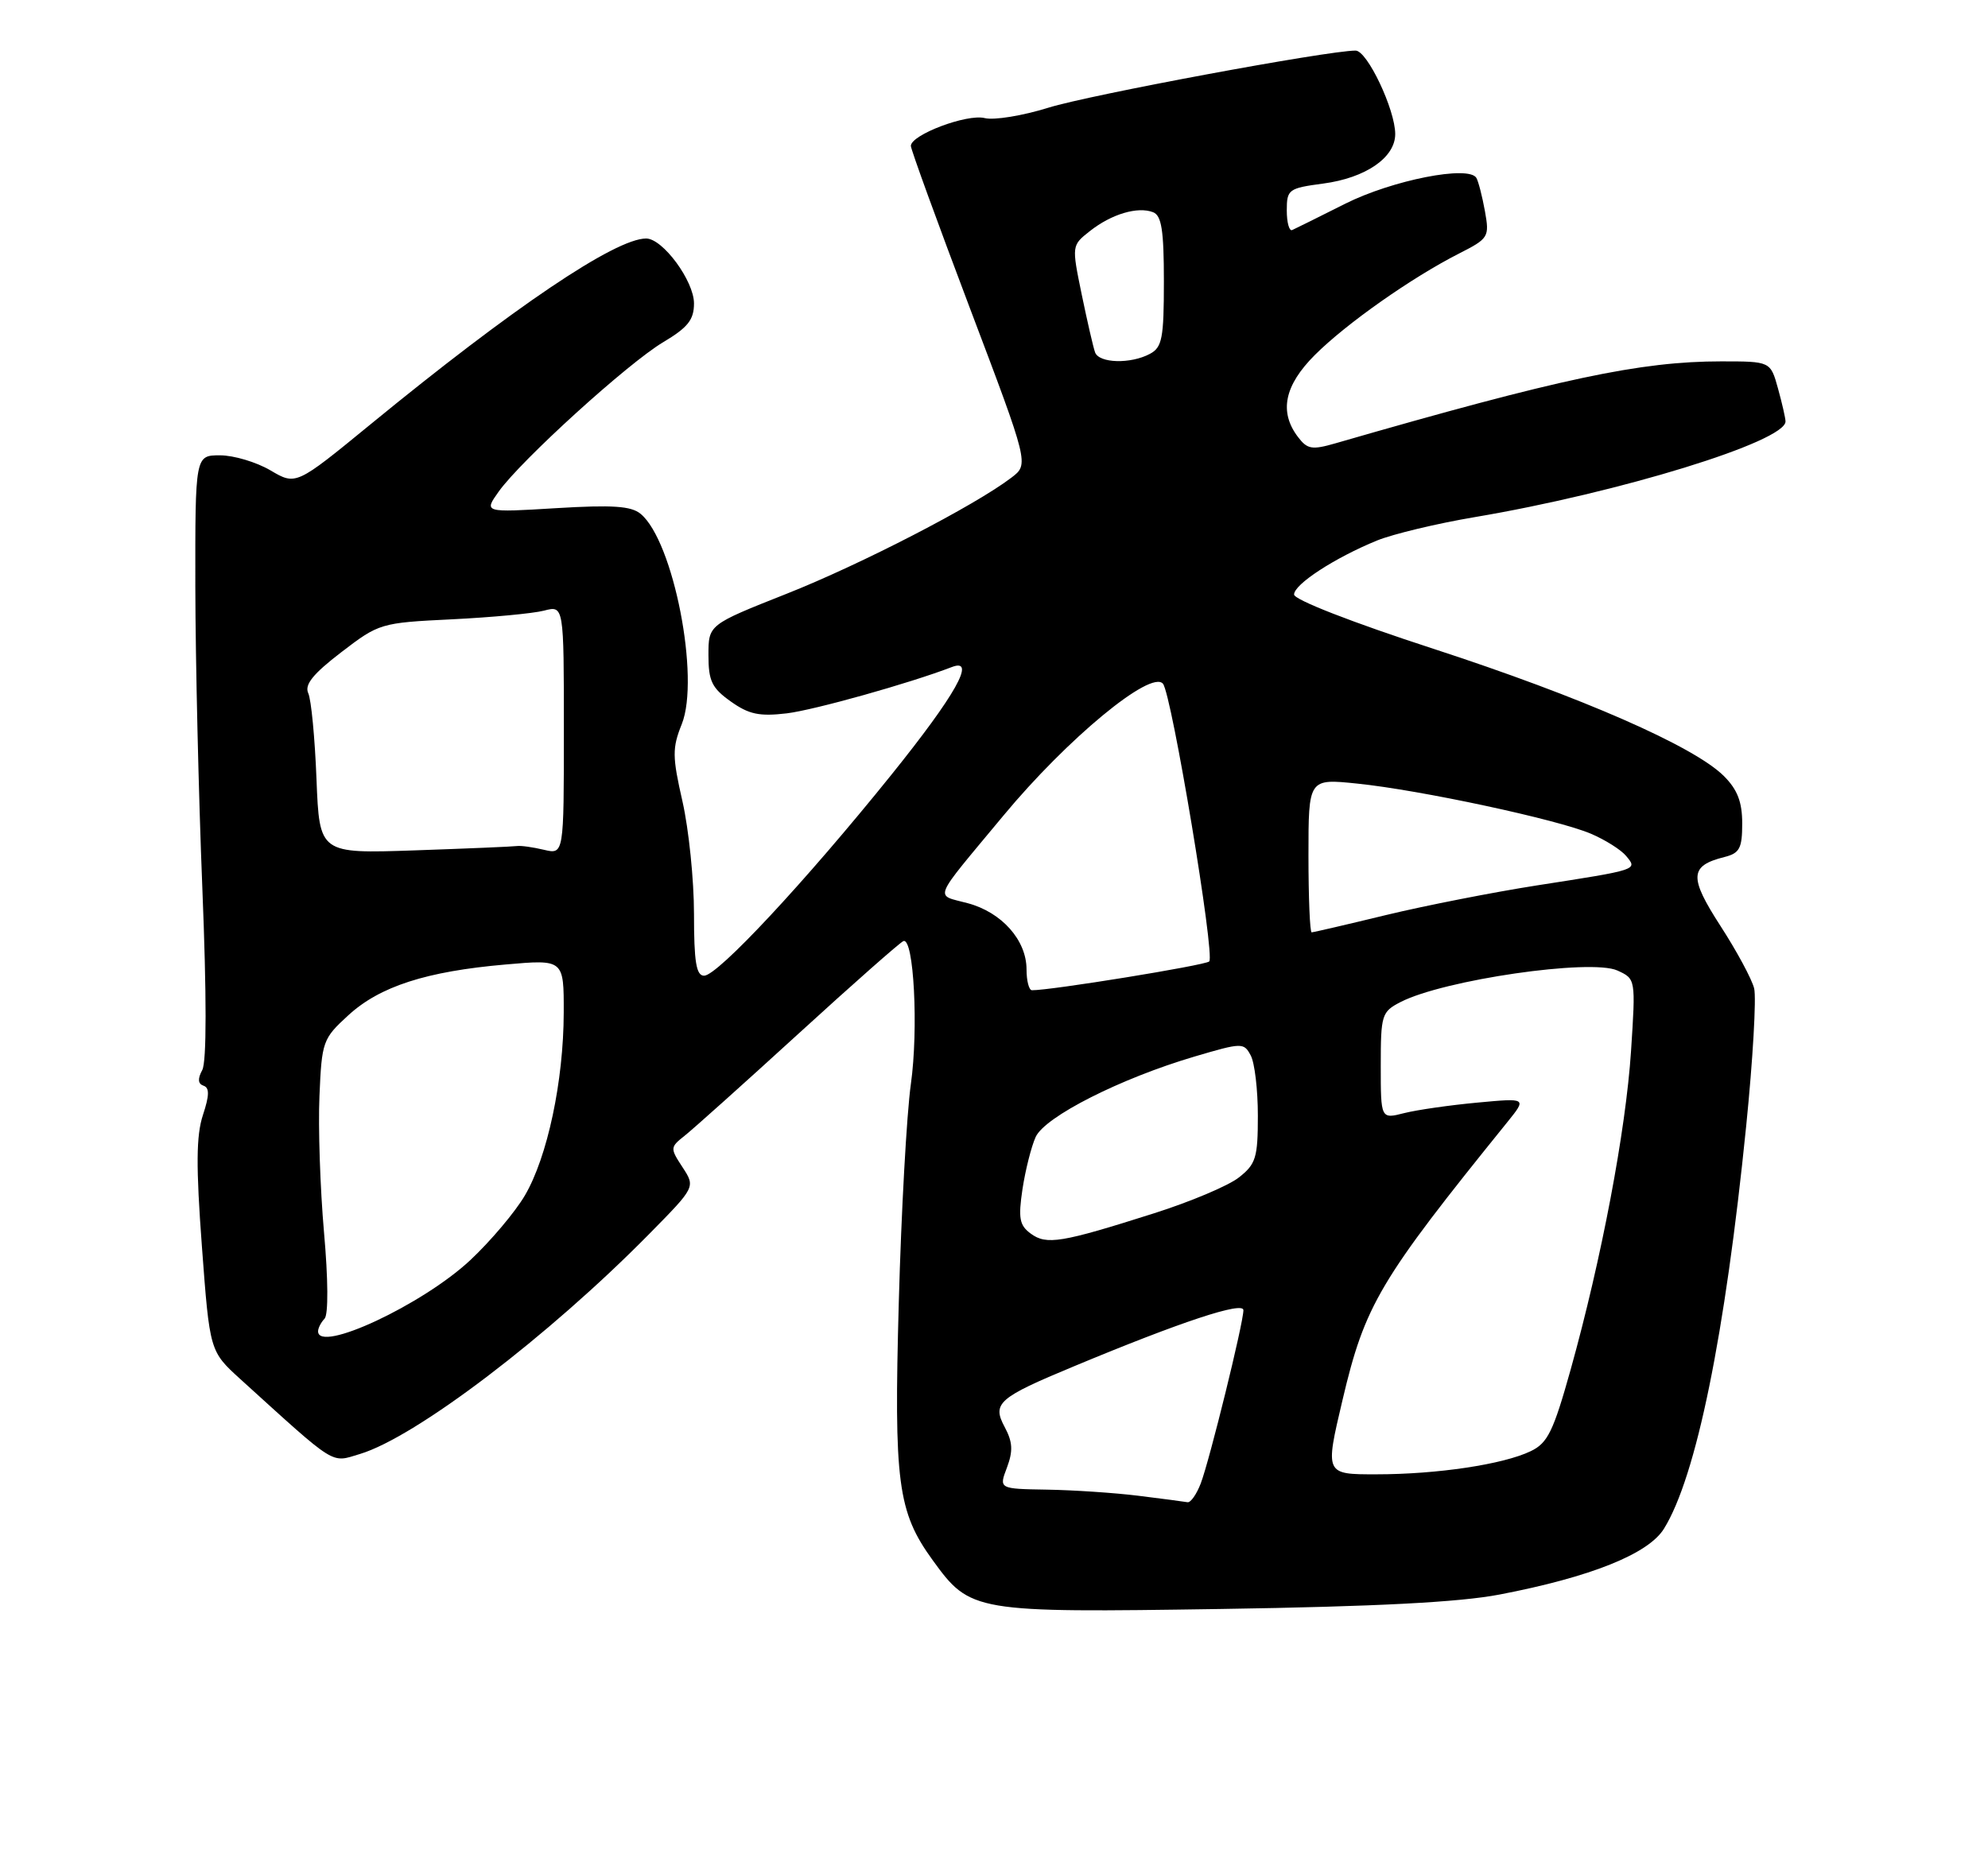<?xml version="1.0" encoding="UTF-8" standalone="no"?>
<!DOCTYPE svg PUBLIC "-//W3C//DTD SVG 1.1//EN" "http://www.w3.org/Graphics/SVG/1.1/DTD/svg11.dtd" >
<svg xmlns="http://www.w3.org/2000/svg" xmlns:xlink="http://www.w3.org/1999/xlink" version="1.1" viewBox="0 0 275 256">
 <g >
 <path fill="currentColor"
d=" M 207.40 220.63 C 220.03 218.21 228.02 215.01 230.18 211.51 C 234.64 204.30 238.63 184.78 241.55 155.79 C 242.48 146.60 242.97 138.03 242.65 136.75 C 242.33 135.46 240.23 131.57 237.99 128.11 C 233.62 121.35 233.71 119.79 238.54 118.58 C 240.64 118.05 241.00 117.38 241.00 113.94 C 241.00 110.96 240.34 109.25 238.47 107.38 C 234.36 103.27 218.79 96.45 198.26 89.76 C 187.03 86.11 179.01 82.98 179.01 82.26 C 179.00 80.85 184.63 77.18 190.50 74.78 C 192.70 73.89 198.78 72.43 204.00 71.55 C 223.99 68.18 247.01 61.09 246.99 58.31 C 246.99 57.87 246.52 55.81 245.95 53.75 C 244.91 50.00 244.91 50.00 238.08 50.00 C 226.92 50.00 215.80 52.36 184.76 61.33 C 181.48 62.28 180.84 62.17 179.54 60.45 C 176.91 56.98 177.67 53.33 181.88 49.12 C 186.21 44.79 195.25 38.43 201.79 35.10 C 205.94 32.99 206.05 32.80 205.41 29.21 C 205.04 27.17 204.51 25.11 204.23 24.62 C 203.20 22.83 192.61 24.92 186.08 28.19 C 182.46 30.01 179.16 31.65 178.75 31.83 C 178.34 32.02 178.00 30.79 178.00 29.12 C 178.00 26.21 178.24 26.04 183.03 25.40 C 188.91 24.62 193.00 21.81 193.00 18.55 C 193.00 15.17 189.13 7.00 187.52 7.00 C 183.66 7.00 150.65 13.14 145.03 14.90 C 141.47 16.01 137.51 16.66 136.22 16.34 C 133.76 15.72 126.00 18.65 126.00 20.19 C 126.00 20.67 129.68 30.78 134.17 42.65 C 142.34 64.23 142.34 64.23 139.92 66.08 C 134.87 69.94 119.09 78.09 108.75 82.18 C 98.00 86.44 98.00 86.44 98.00 90.65 C 98.00 94.22 98.47 95.20 101.09 97.06 C 103.59 98.84 105.05 99.15 108.84 98.70 C 112.63 98.24 125.77 94.56 131.68 92.29 C 135.10 90.98 132.19 96.15 123.28 107.23 C 111.38 122.01 99.27 135.00 97.40 135.00 C 96.31 135.00 96.00 133.10 96.00 126.45 C 96.00 121.74 95.28 114.75 94.41 110.90 C 92.99 104.67 92.98 103.51 94.31 100.19 C 96.86 93.80 93.16 74.86 88.62 71.10 C 87.31 70.01 84.73 69.84 76.93 70.31 C 66.92 70.92 66.92 70.92 68.99 68.01 C 72.07 63.69 86.87 50.24 91.75 47.34 C 95.15 45.31 96.00 44.25 96.00 41.98 C 96.00 38.87 91.68 33.00 89.38 33.00 C 85.12 33.00 70.98 42.54 51.22 58.74 C 40.94 67.16 40.94 67.16 37.41 65.08 C 35.47 63.94 32.34 63.00 30.44 63.00 C 27.00 63.00 27.00 63.00 27.02 81.25 C 27.04 91.29 27.47 110.02 27.99 122.88 C 28.59 137.77 28.59 146.90 27.98 148.05 C 27.32 149.27 27.38 149.96 28.15 150.22 C 28.99 150.50 28.97 151.56 28.07 154.28 C 27.14 157.12 27.10 161.33 27.93 172.47 C 29.01 186.96 29.01 186.96 33.25 190.82 C 46.70 203.02 45.71 202.40 49.78 201.18 C 57.51 198.86 75.86 184.90 89.85 170.69 C 96.20 164.24 96.20 164.24 94.42 161.51 C 92.68 158.86 92.69 158.74 94.71 157.14 C 95.85 156.24 102.95 149.88 110.48 143.00 C 118.01 136.12 124.53 130.37 124.97 130.21 C 126.41 129.67 127.07 142.38 126.00 150.00 C 125.42 154.12 124.67 167.71 124.33 180.19 C 123.64 205.15 124.17 209.18 129.01 215.86 C 134.24 223.07 134.66 223.14 169.00 222.62 C 190.36 222.29 201.87 221.69 207.40 220.63 Z  M 157.50 206.96 C 154.20 206.55 148.50 206.17 144.84 206.11 C 138.17 206.00 138.17 206.00 139.29 203.06 C 140.15 200.75 140.09 199.53 138.98 197.45 C 137.21 194.16 138.07 193.40 148.57 189.04 C 163.37 182.87 172.00 180.02 172.00 181.28 C 172.00 183.06 167.33 202.02 166.10 205.25 C 165.52 206.76 164.70 207.93 164.27 207.85 C 163.85 207.77 160.80 207.37 157.50 206.96 Z  M 185.70 193.75 C 188.82 180.50 190.79 177.18 208.55 155.21 C 211.20 151.92 211.20 151.92 204.35 152.56 C 200.58 152.91 196.04 153.56 194.25 154.01 C 191.00 154.84 191.00 154.84 191.00 147.45 C 191.00 140.39 191.13 139.99 193.75 138.64 C 199.73 135.57 220.06 132.62 223.73 134.28 C 226.27 135.44 226.27 135.44 225.62 145.44 C 224.89 156.50 221.54 174.18 217.27 189.49 C 214.87 198.07 214.09 199.67 211.74 200.79 C 207.94 202.62 198.81 203.99 190.39 203.99 C 183.28 204.00 183.28 204.00 185.70 193.75 Z  M 44.00 184.20 C 44.00 183.76 44.40 182.97 44.90 182.45 C 45.43 181.89 45.40 176.99 44.82 170.50 C 44.29 164.45 44.00 155.97 44.19 151.66 C 44.51 144.09 44.65 143.71 48.18 140.48 C 52.53 136.48 58.98 134.40 69.93 133.45 C 78.00 132.74 78.00 132.74 77.98 140.12 C 77.96 149.57 75.73 160.08 72.61 165.40 C 71.27 167.69 67.86 171.73 65.04 174.37 C 58.45 180.53 44.00 187.28 44.00 184.20 Z  M 142.59 170.69 C 141.02 169.54 140.84 168.57 141.44 164.53 C 141.84 161.90 142.66 158.65 143.26 157.32 C 144.55 154.50 155.00 149.21 165.26 146.18 C 171.81 144.25 172.06 144.24 173.01 146.03 C 173.56 147.04 174.00 150.79 174.00 154.36 C 174.00 160.18 173.73 161.07 171.37 162.92 C 169.93 164.06 164.64 166.29 159.62 167.88 C 146.82 171.95 144.77 172.29 142.59 170.69 Z  M 142.00 134.13 C 142.00 130.09 138.58 126.23 133.87 124.97 C 129.26 123.72 128.78 124.92 138.81 112.84 C 147.63 102.21 159.20 92.64 160.87 94.60 C 162.08 96.02 168.12 132.29 167.27 133.03 C 166.64 133.58 145.25 137.05 142.75 137.01 C 142.34 137.01 142.00 135.71 142.00 134.13 Z  M 181.00 118.36 C 181.00 107.72 181.00 107.72 187.75 108.42 C 196.46 109.31 215.48 113.39 220.08 115.36 C 222.05 116.20 224.24 117.58 224.94 118.43 C 226.55 120.36 226.69 120.32 212.58 122.51 C 206.57 123.45 197.20 125.29 191.76 126.60 C 186.32 127.92 181.68 129.00 181.44 129.00 C 181.20 129.00 181.00 124.21 181.00 118.36 Z  M 43.78 107.80 C 43.56 102.14 43.05 96.78 42.64 95.91 C 42.10 94.73 43.30 93.24 47.20 90.25 C 52.43 86.24 52.64 86.17 62.50 85.69 C 68.00 85.42 73.74 84.88 75.25 84.49 C 78.00 83.77 78.00 83.77 78.00 101.00 C 78.00 118.23 78.00 118.23 75.25 117.58 C 73.74 117.22 72.05 116.98 71.50 117.06 C 70.95 117.14 64.58 117.41 57.34 117.66 C 44.19 118.11 44.19 118.11 43.78 107.80 Z  M 151.48 48.75 C 151.23 48.06 150.40 44.45 149.63 40.73 C 148.24 33.96 148.24 33.96 150.78 31.96 C 153.75 29.62 157.37 28.54 159.50 29.36 C 160.68 29.81 161.00 31.85 161.00 38.93 C 161.00 46.80 160.76 48.06 159.07 48.96 C 156.40 50.39 152.03 50.27 151.48 48.75 Z "/>
</g>
</svg>